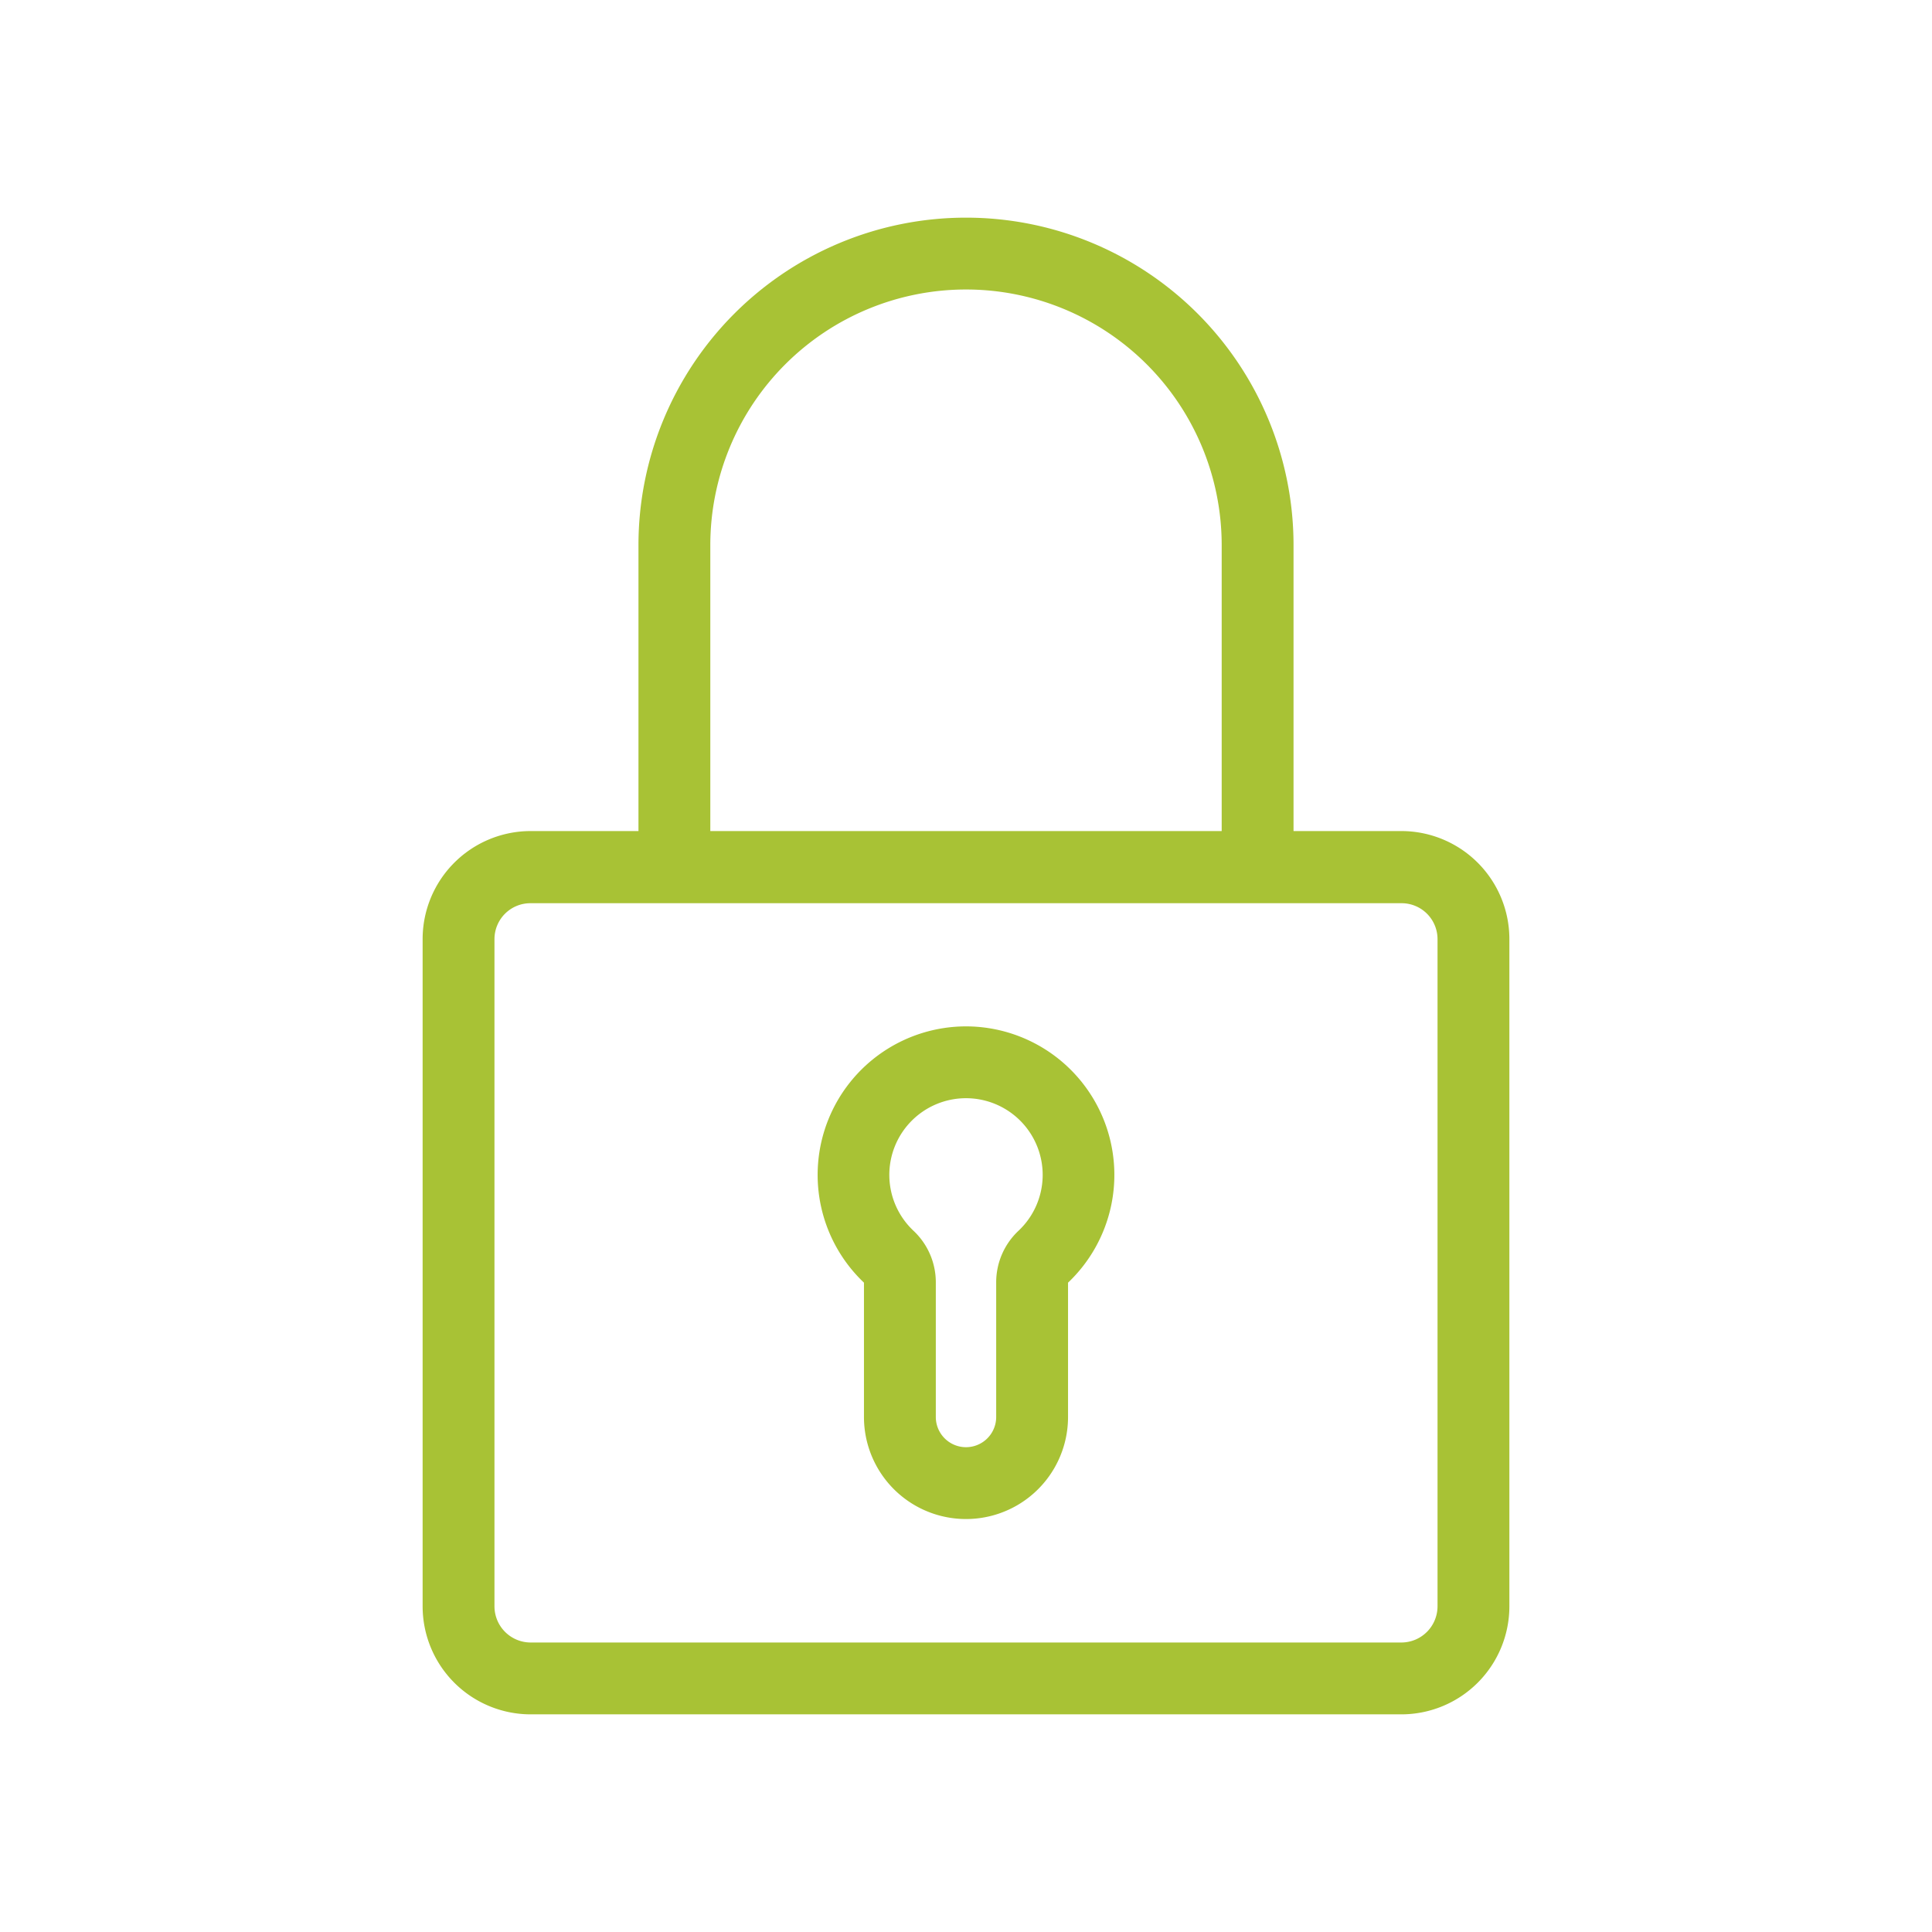<svg id="Capa_1" data-name="Capa 1" xmlns="http://www.w3.org/2000/svg" viewBox="0 0 64 64"><defs><style>.cls-1{fill:#a8c235;}</style></defs><title>ICONOS</title><path class="cls-1" d="M32,34a4.92,4.92,0,0,0-3.38,8.49v4.45a3.38,3.38,0,0,0,6.76,0V42.49A4.92,4.92,0,0,0,32,34Zm1.74,6.77a2.34,2.34,0,0,0-.74,1.7v4.47a1,1,0,0,1-2,0V42.47a2.34,2.34,0,0,0-.74-1.7,2.54,2.54,0,1,1,3.48,0Z"/><path class="cls-1" d="M46.43,27.53H42.85V18.06a10.85,10.85,0,1,0-21.7,0v9.47H17.57A3.58,3.58,0,0,0,14,31.11v22.1a3.58,3.58,0,0,0,3.57,3.58H46.43A3.58,3.58,0,0,0,50,53.21V31.11A3.58,3.58,0,0,0,46.43,27.53Zm-22.9-9.47a8.47,8.47,0,0,1,16.94,0v9.47H23.53ZM47.62,53.21h0a1.2,1.2,0,0,1-1.19,1.2H17.57a1.2,1.2,0,0,1-1.19-1.2V31.11a1.19,1.19,0,0,1,1.19-1.19H46.43a1.19,1.19,0,0,1,1.19,1.19Z"/></svg>